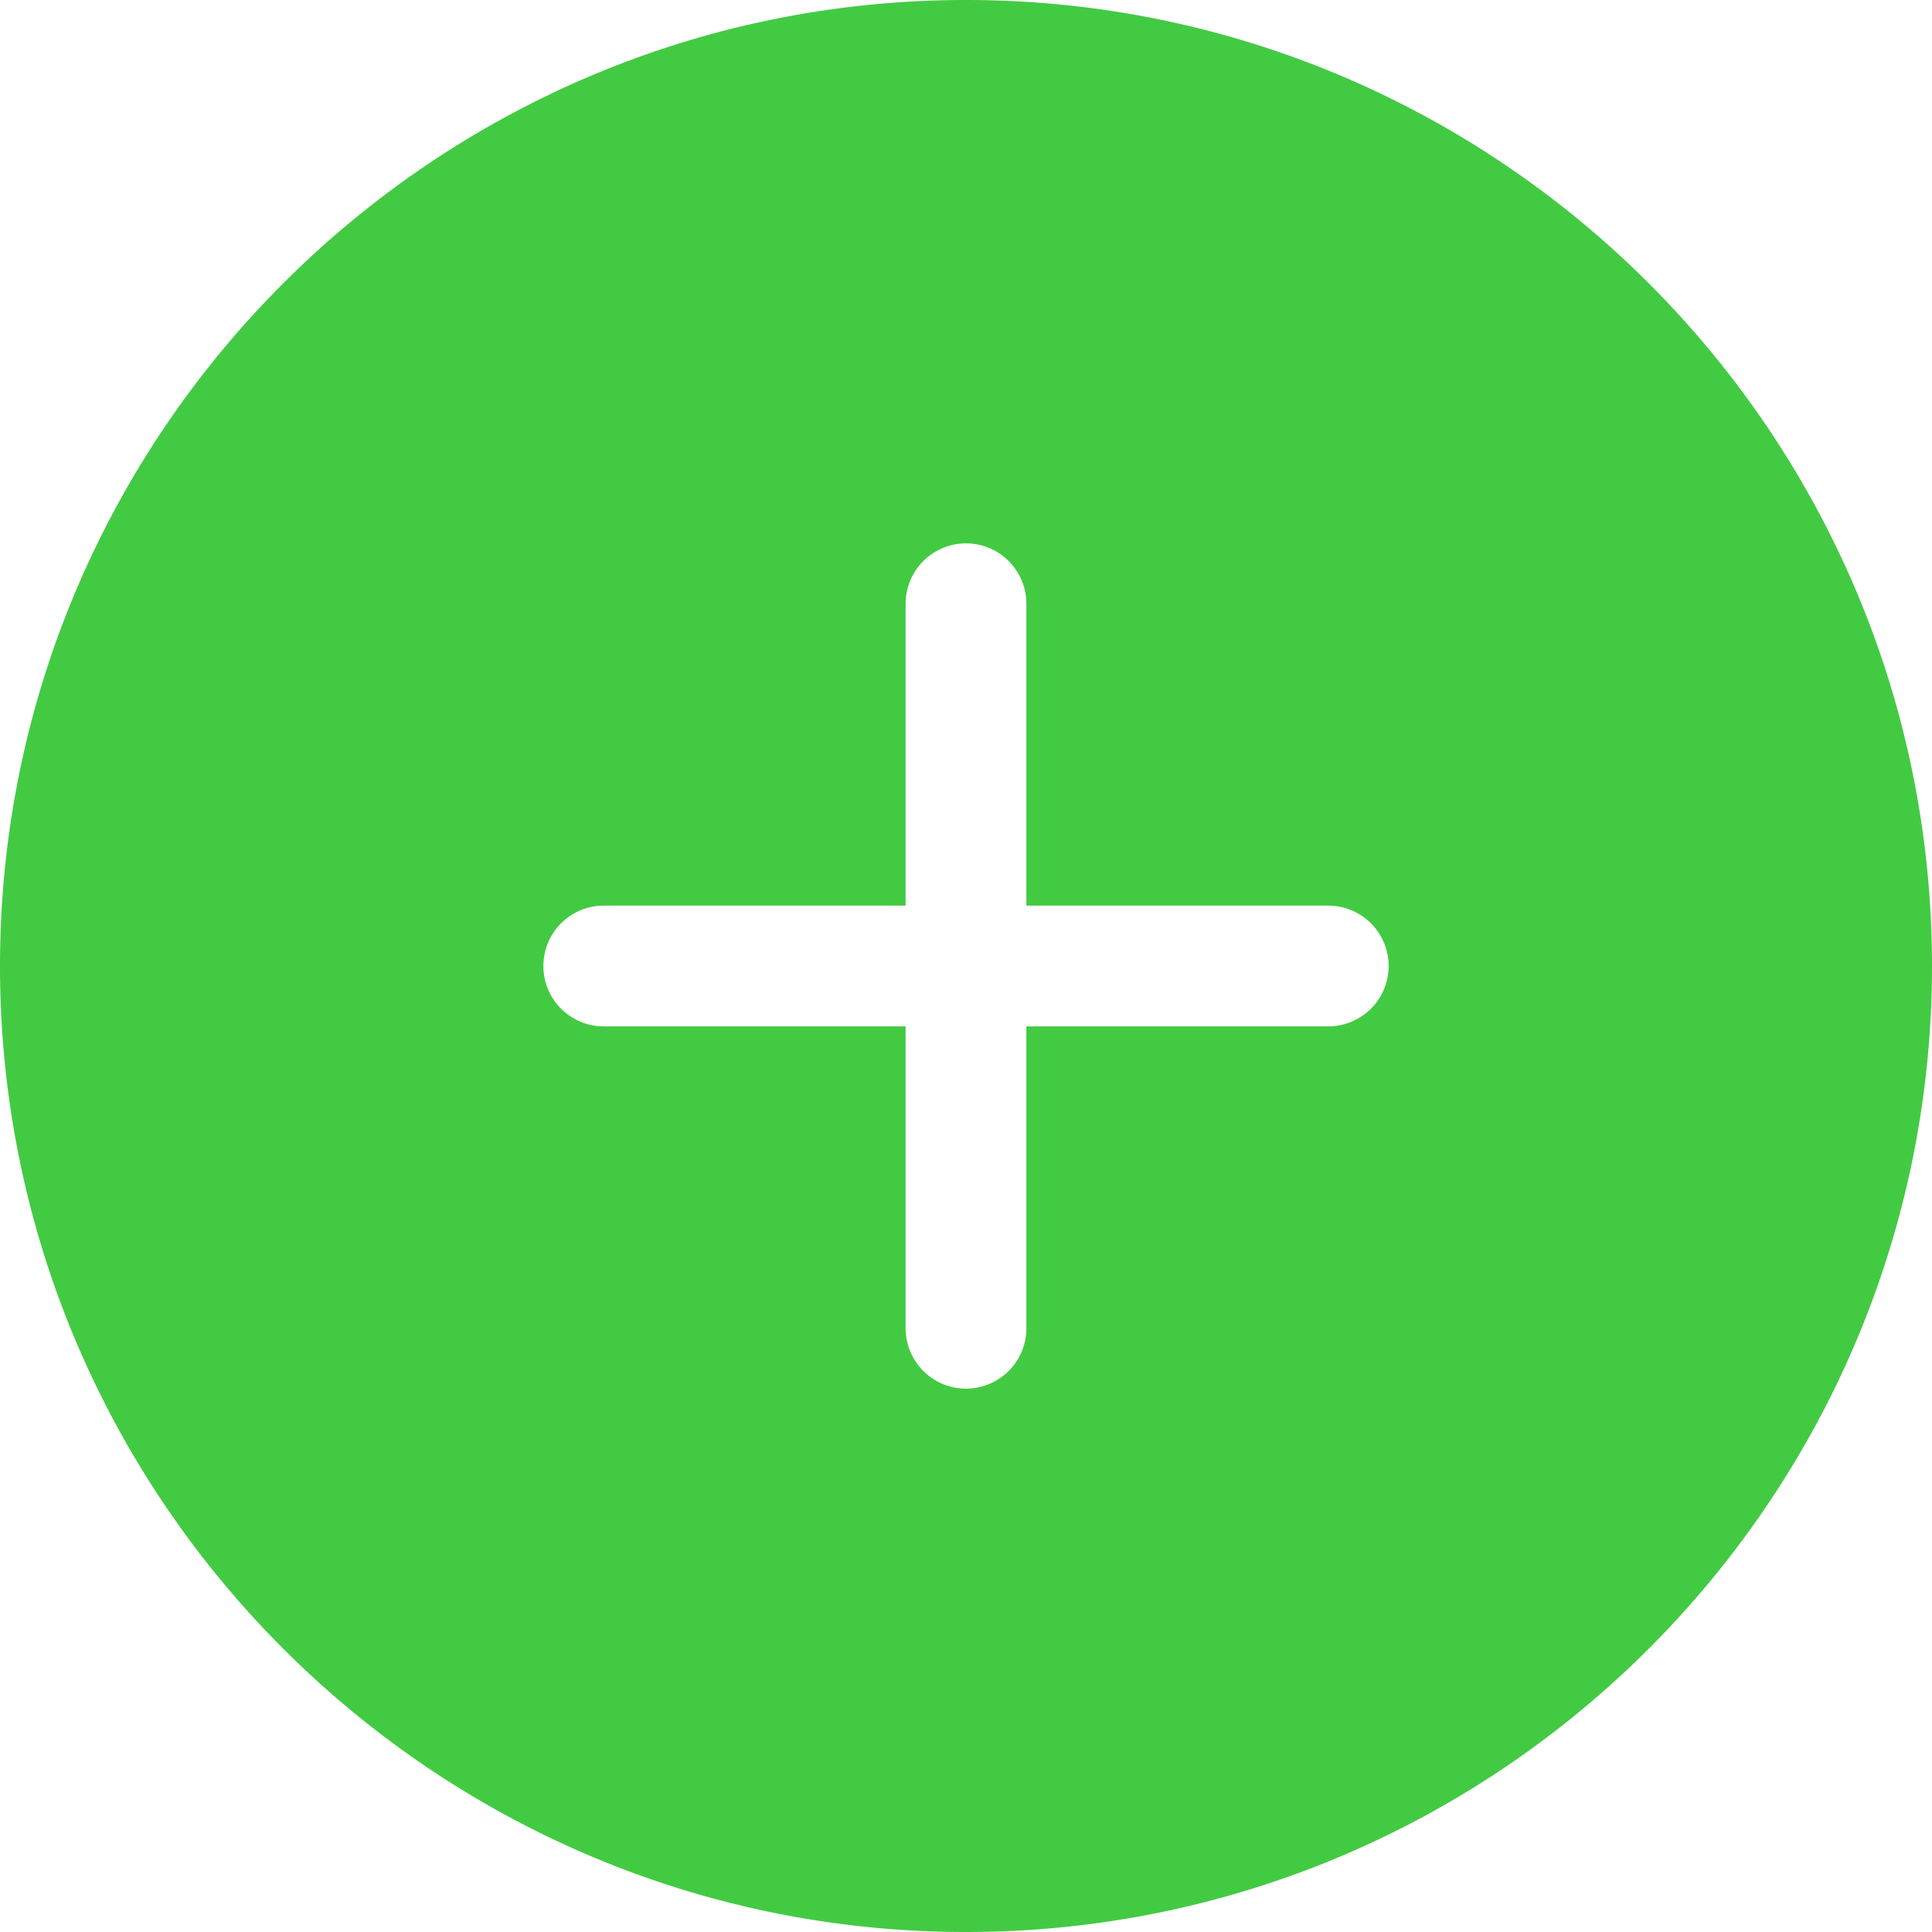 <svg xmlns="http://www.w3.org/2000/svg" viewBox="0 0 16 16"><path fill="#43CA43" d="M8 0C3.589 0 0 3.589 0 8s3.589 8 8 8 8-3.589 8-8-3.589-8-8-8zm3 8.5H8.5V11a.5.5 0 0 1-1 0V8.5H5a.5.5 0 0 1 0-1h2.5V5a.5.5 0 0 1 1 0v2.5H11a.5.5 0 0 1 0 1z"/></svg>